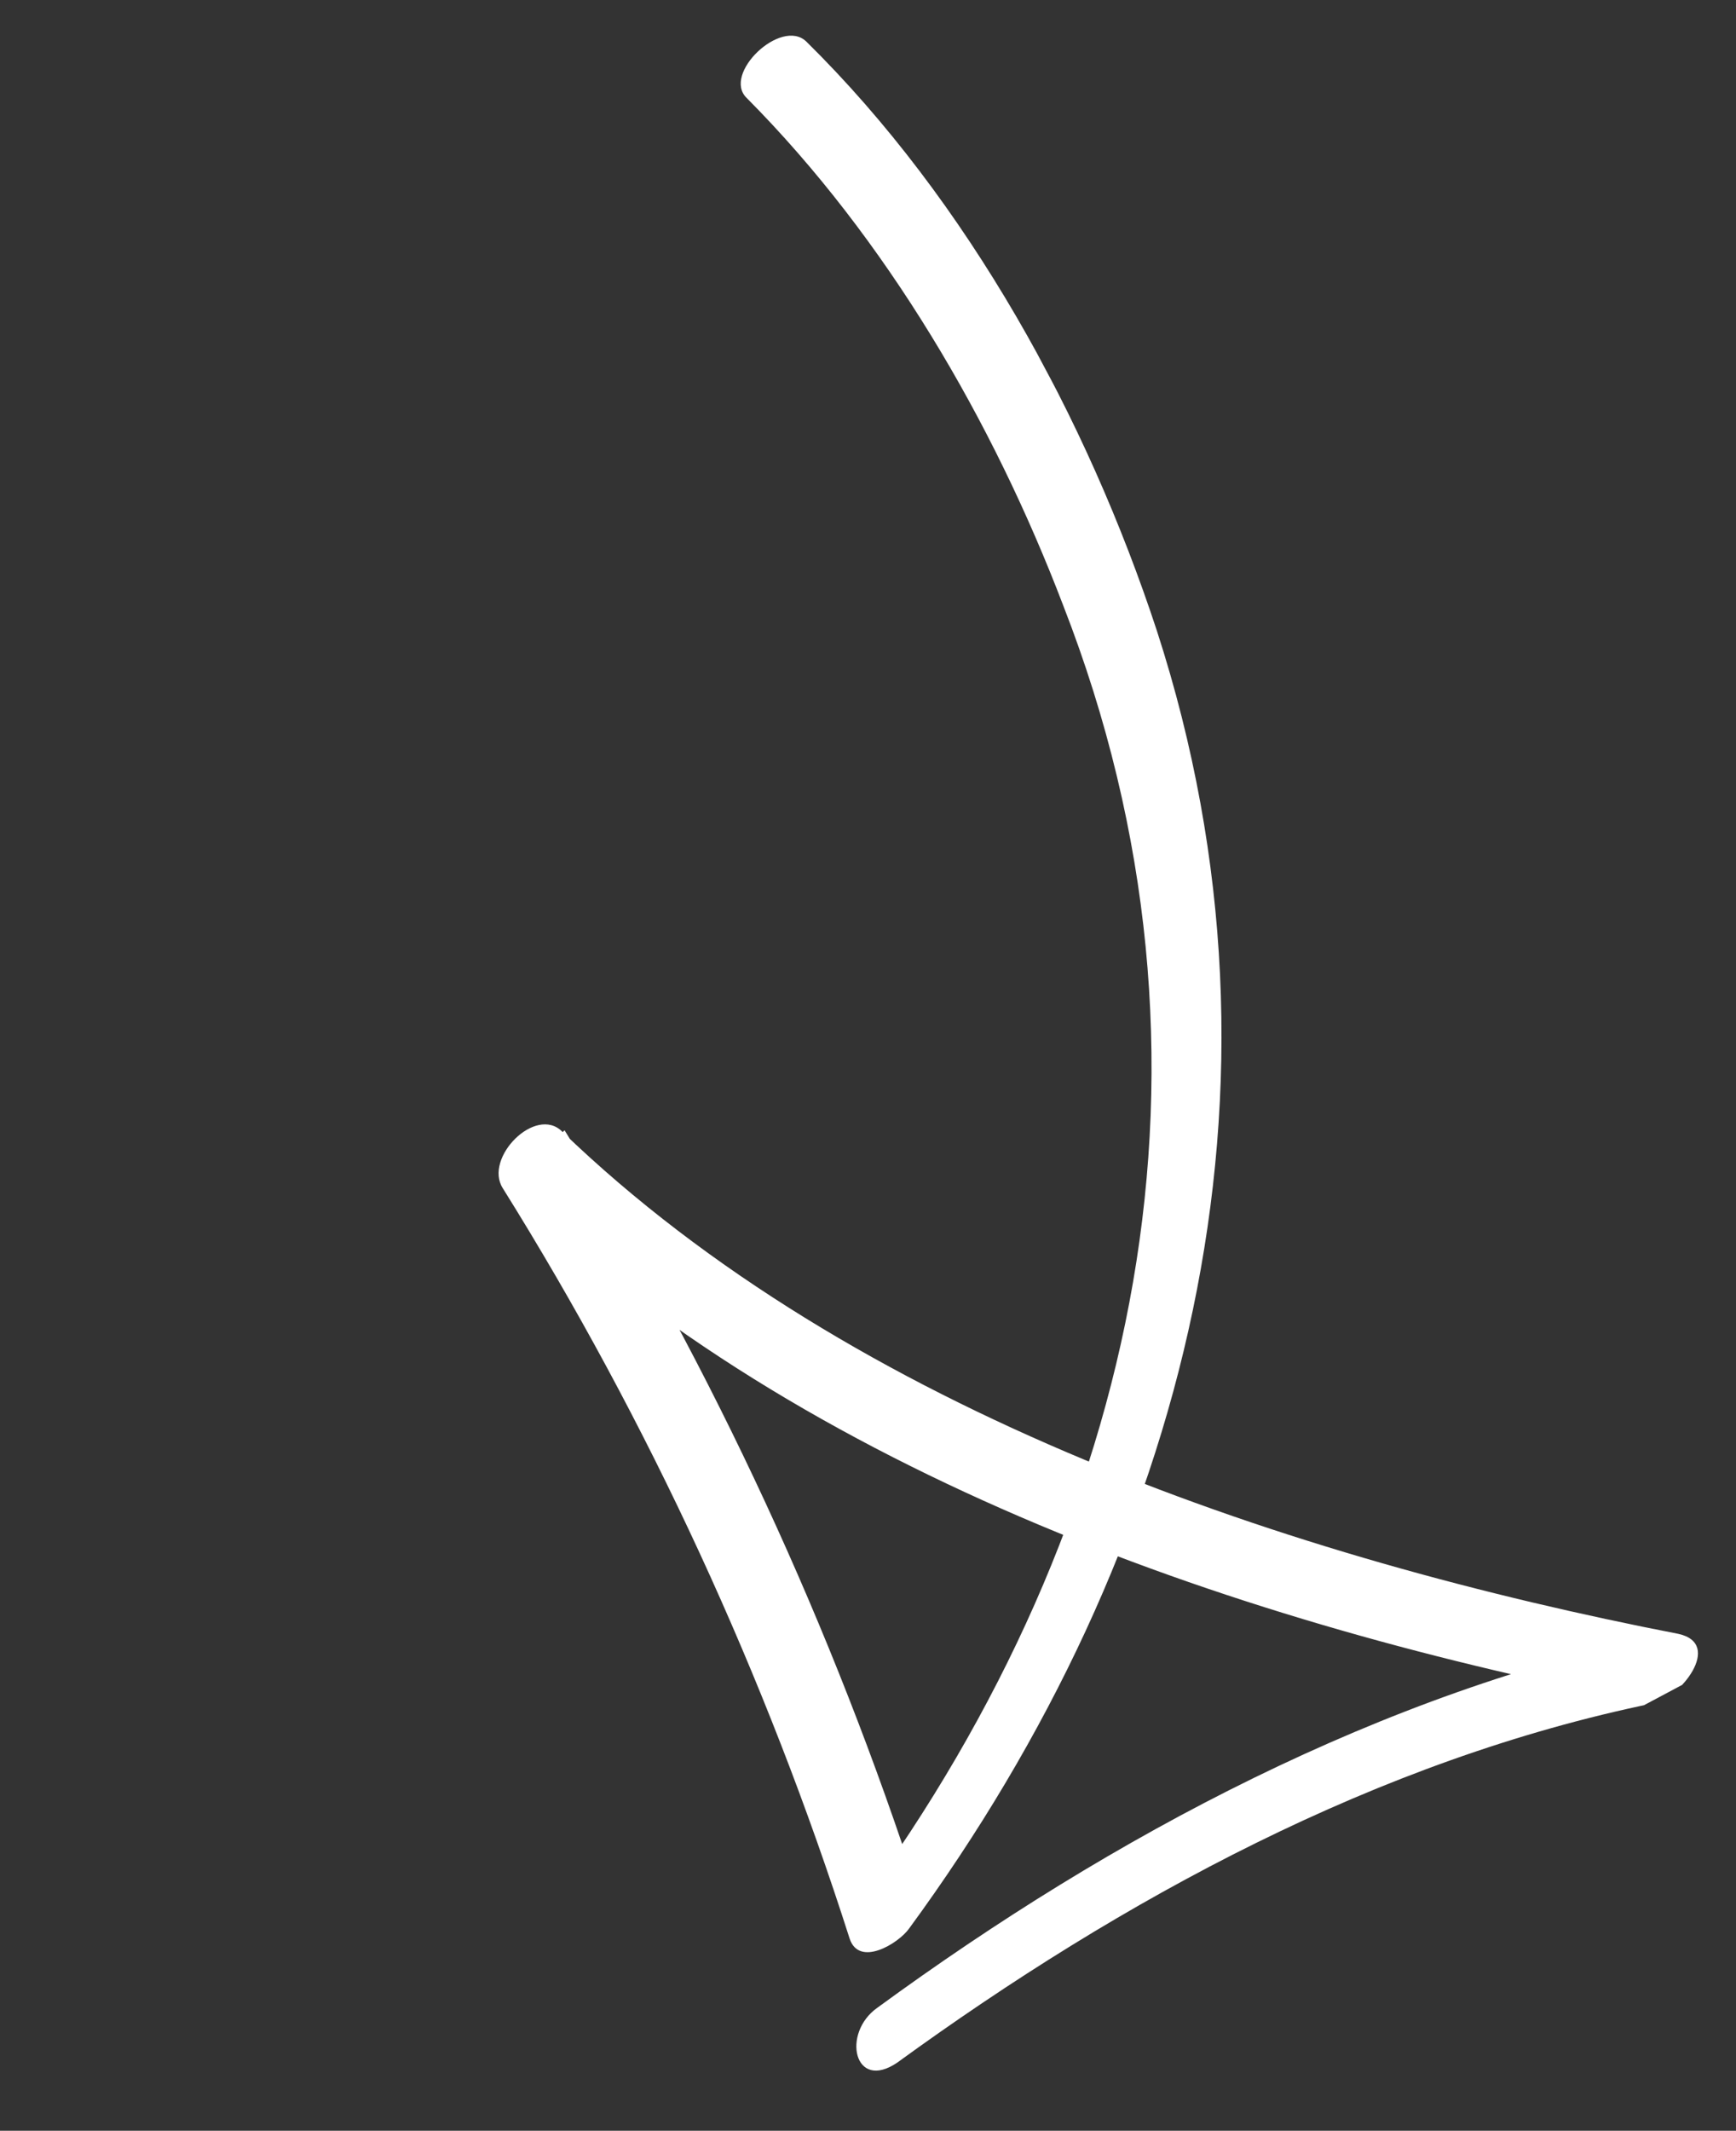 <svg width="75" height="100%" viewBox="0 0 75 92" fill="none" xmlns="http://www.w3.org/2000/svg">
<rect x="0" y="0" width="75" height="92" fill="#333333" stroke="none"/>
<g clip-path="url(#clip0)">
<path d="M32.264 4.235C38.299 10.307 42.91 18.214 45.939 26.156C53.584 45.77 49.261 65.702 37.136 82.253C37.975 82.075 38.87 82.003 39.709 81.825C35.996 70.344 30.812 59.109 24.39 48.802C23.518 49.67 22.695 50.377 21.823 51.245C34.747 63.742 53.931 70.213 71.017 73.496C71.409 72.479 71.698 71.518 72.09 70.502C59.713 73.056 48.076 79.253 37.9 86.691C36.349 87.786 36.898 90.32 38.761 89.059C48.473 82.003 59.535 75.977 71.44 73.539C72.543 73.356 74.478 70.98 72.513 70.546C55.851 67.307 36.883 60.99 24.286 48.857C23.145 47.716 20.89 49.993 21.72 51.301C28.03 61.398 33.102 72.424 36.704 83.695C37.11 84.959 38.821 83.913 39.277 83.266C51.25 66.931 56.419 47.087 49.98 27.233C46.968 18.071 41.839 8.69 34.831 1.791C33.745 0.754 31.178 3.198 32.264 4.235Z" fill="white"/>
</g>
<defs>
<clipPath id="clip0">
<rect width="41.554" height="81.13" fill="white" transform="translate(0 19.533) rotate(-28.038)"/>
</clipPath>
</defs>
</svg>
